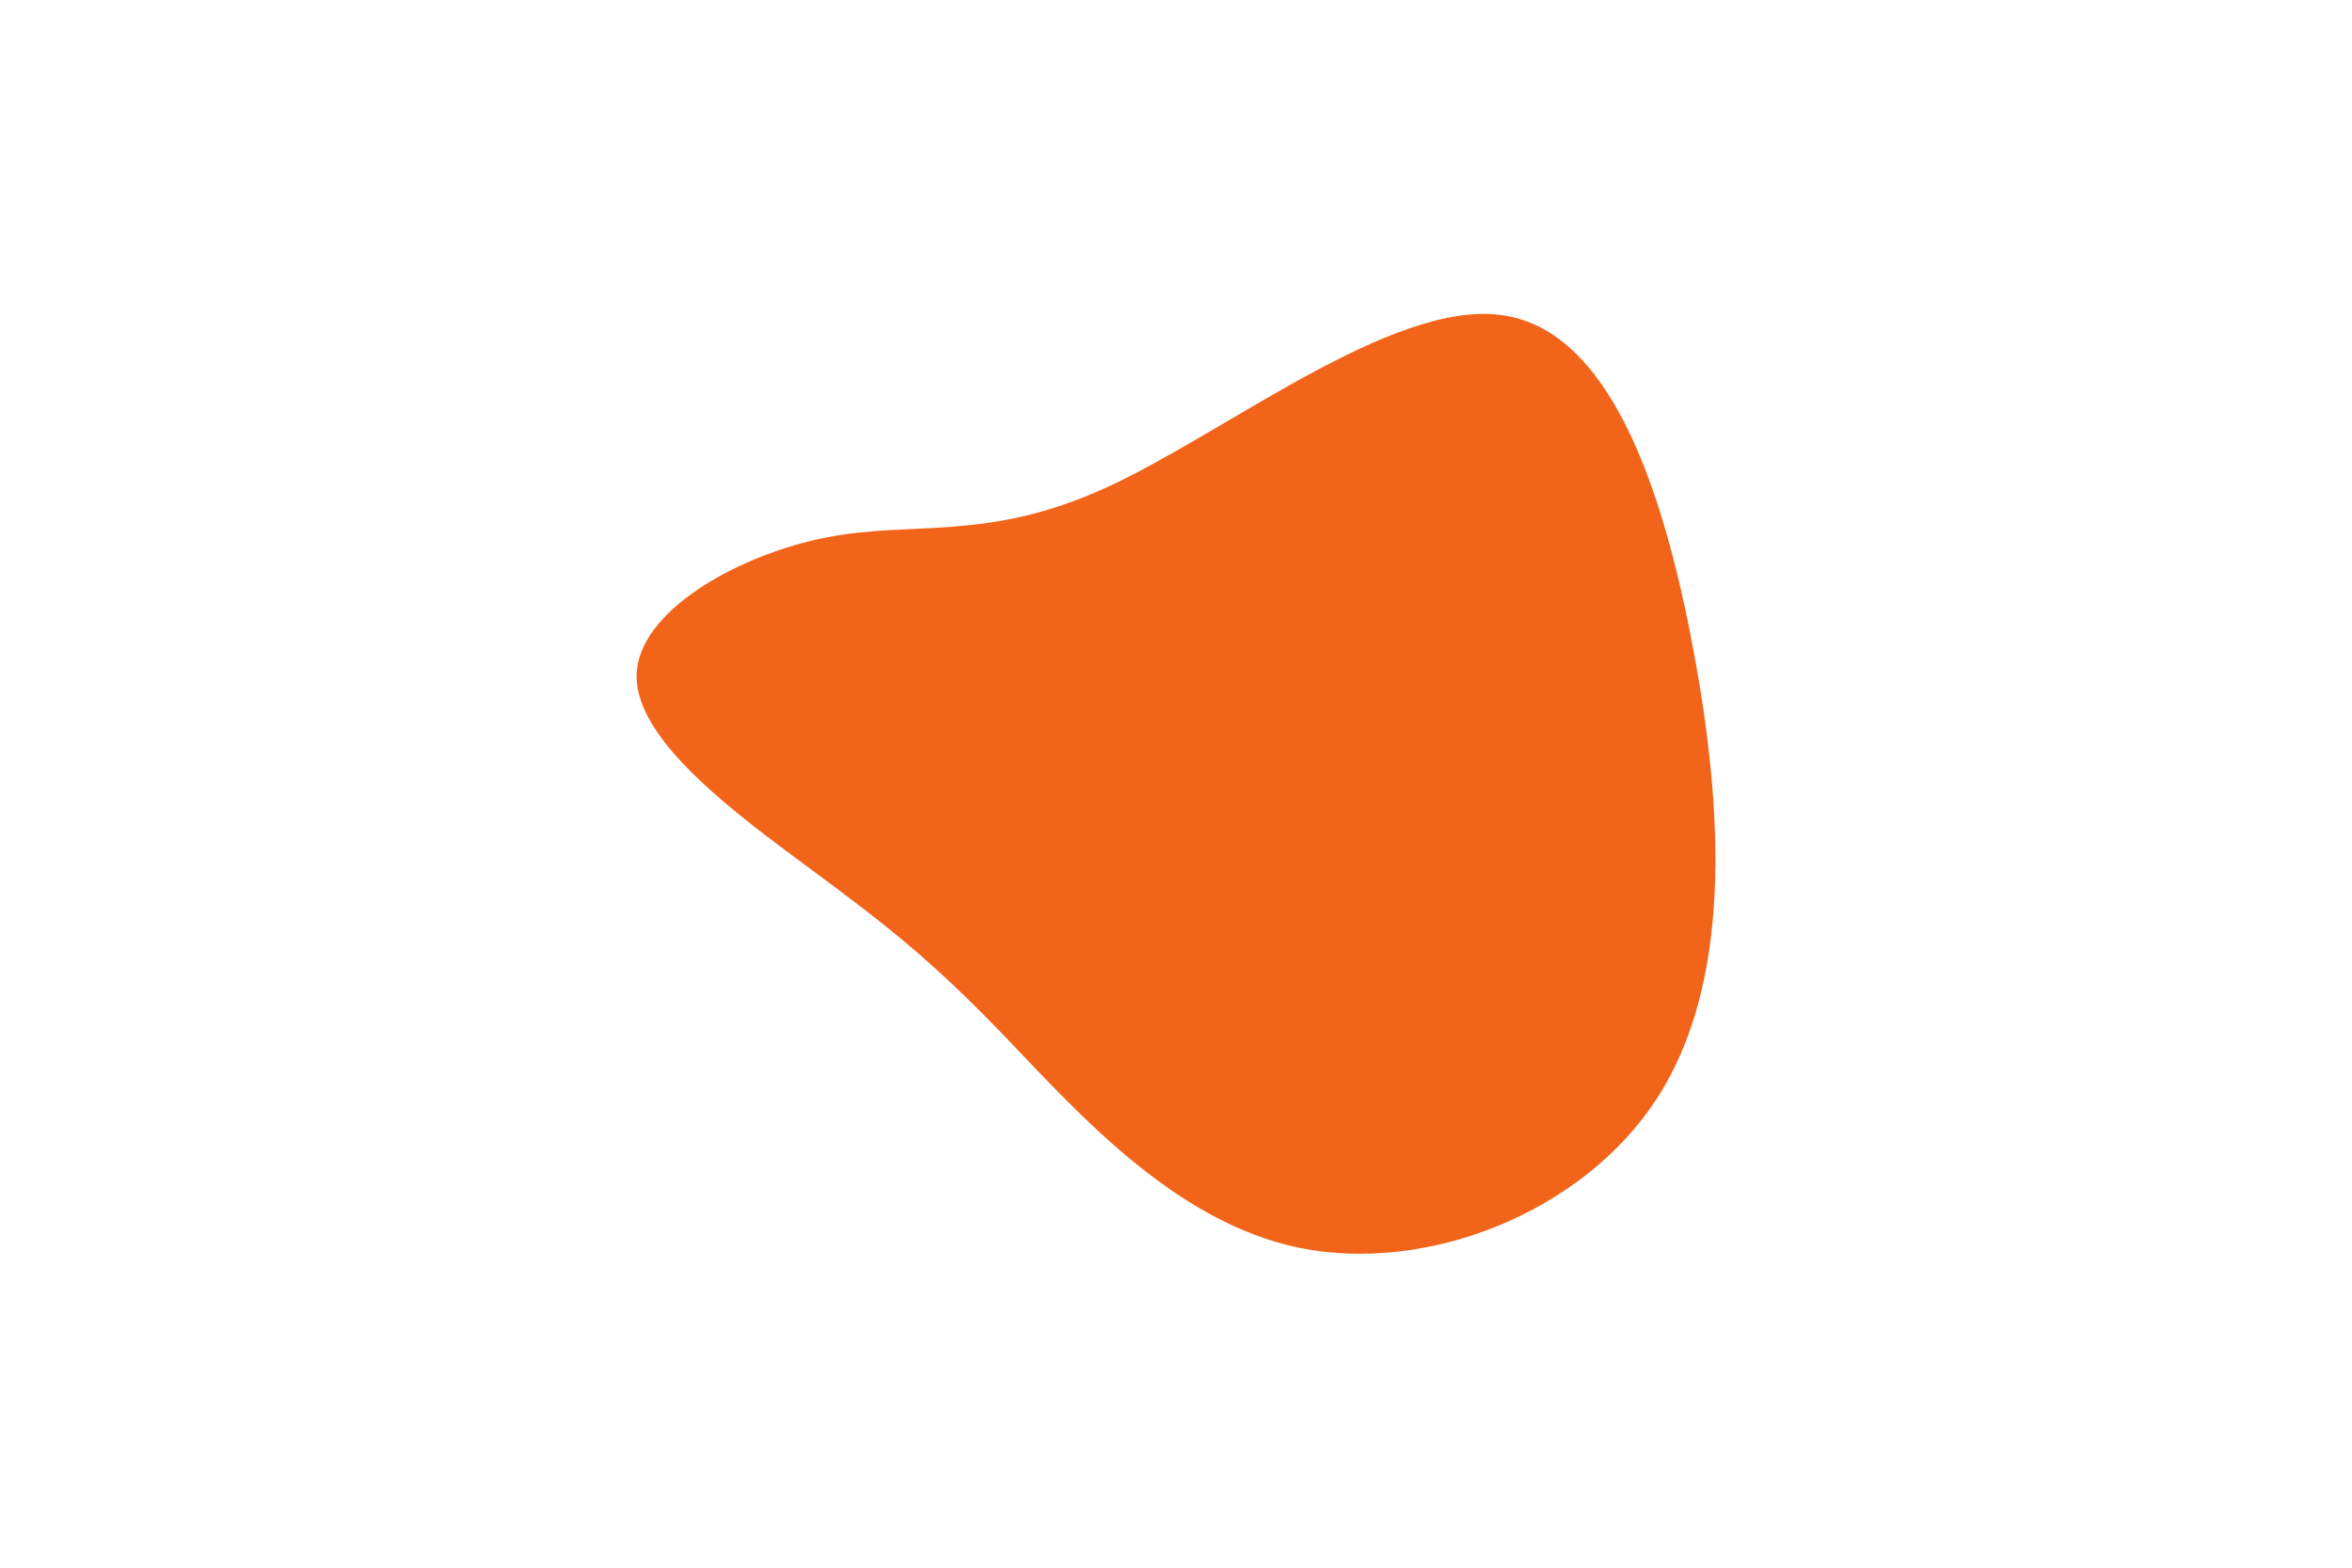 <svg id="visual" viewBox="0 0 900 600" width="900" height="600" xmlns="http://www.w3.org/2000/svg" xmlns:xlink="http://www.w3.org/1999/xlink" version="1.1"><rect x="0" y="0" width="900" height="600" fill="#ffffff"></rect><g transform="translate(405.693 291.019)"><path d="M168.3 -170.5C210.1 -165.4 230.6 -104.8 242.3 -42.2C254 20.5 256.9 85.2 228.4 129.3C199.9 173.3 140 196.6 91.2 186.5C42.5 176.3 5 132.8 -22.5 104.3C-50 75.8 -67.4 62.4 -95.5 41.6C-123.5 20.9 -162.2 -7.3 -162.1 -32.2C-162 -57.1 -123.1 -78.7 -89.6 -85.3C-56.1 -91.9 -28.1 -83.5 17.6 -104.4C63.2 -125.3 126.4 -175.7 168.3 -170.5" fill="#F26419"></path></g></svg>